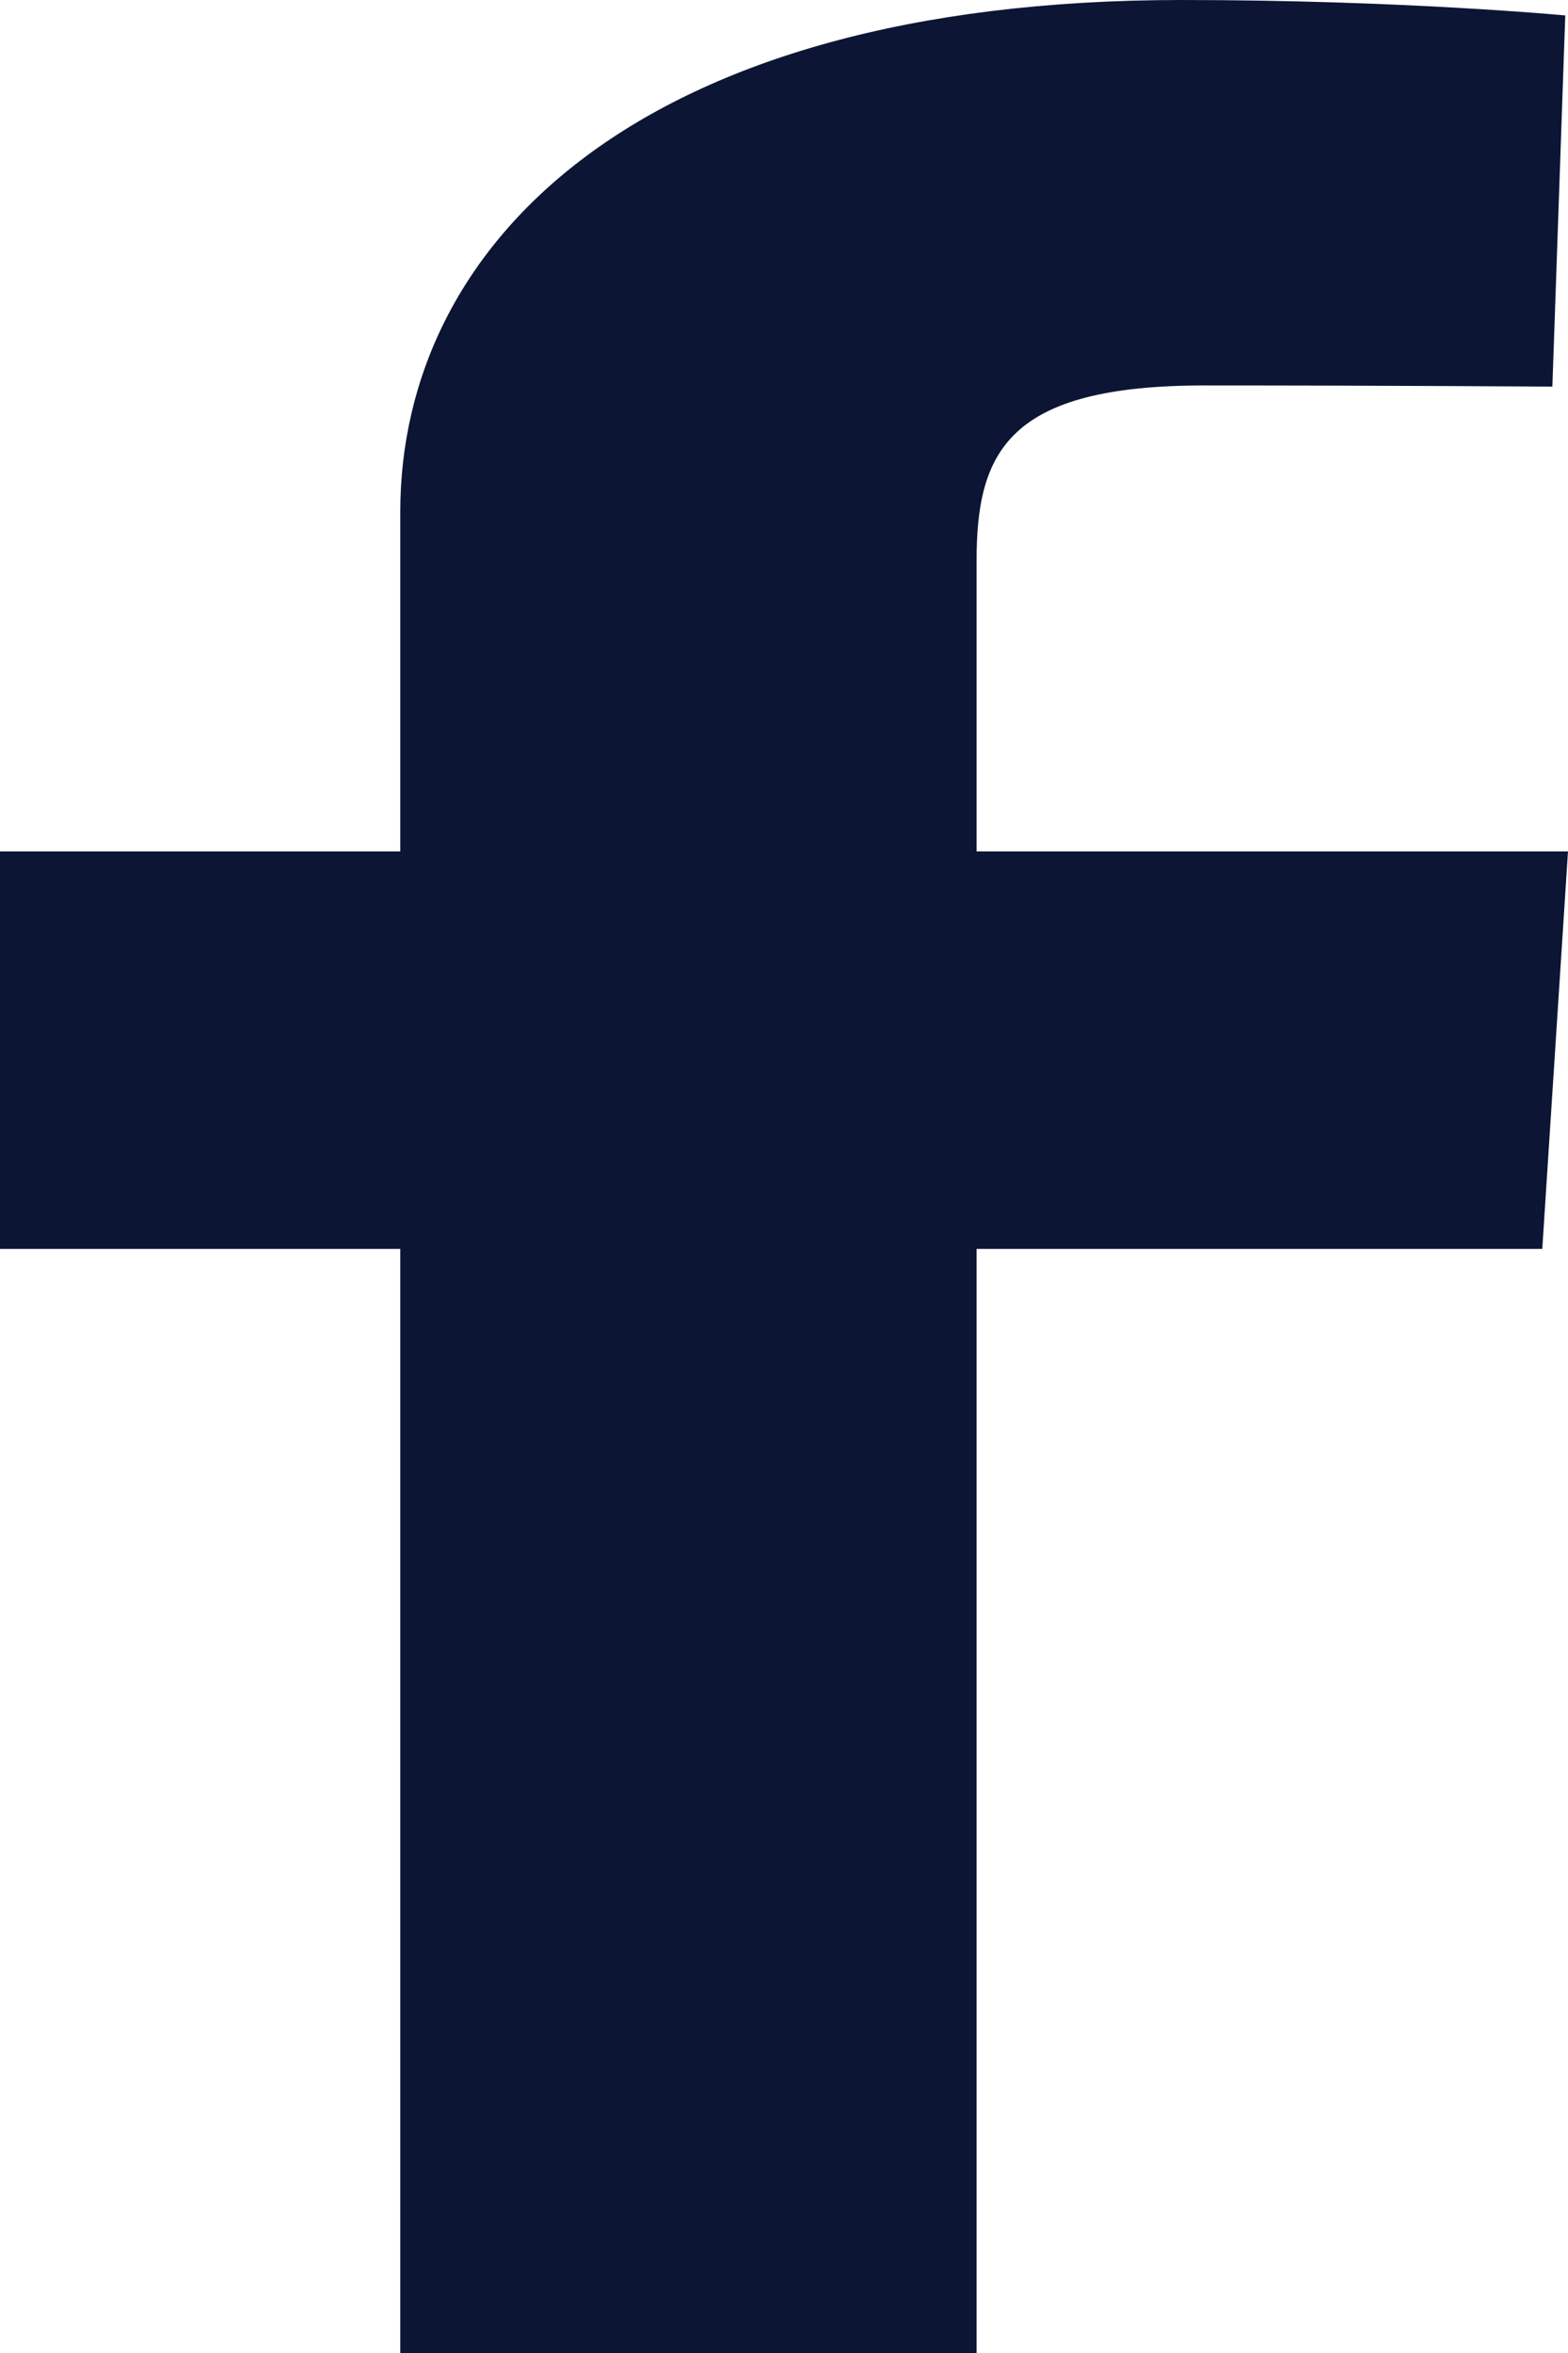 <svg width="32" height="48" viewBox="0 0 32 48" fill="none" xmlns="http://www.w3.org/2000/svg">
<g clip-path="url(#clip0_2_1332)">
<path d="M8.169 48V25.477H0V17.368H8.169V10.441C8.169 4.998 12.994 0 24.113 0C28.615 0 31.944 0.315 31.944 0.315L31.681 7.887C31.681 7.887 28.286 7.863 24.582 7.863C20.572 7.863 19.93 9.21 19.93 11.446V17.368H32L31.475 25.477H19.93V48H8.169Z" fill="#0C1534"/>
</g>
<defs>
<clipPath id="clip0_2_1332">
<rect width="32" height="48" fill="white"/>
</clipPath>
</defs>
</svg>
